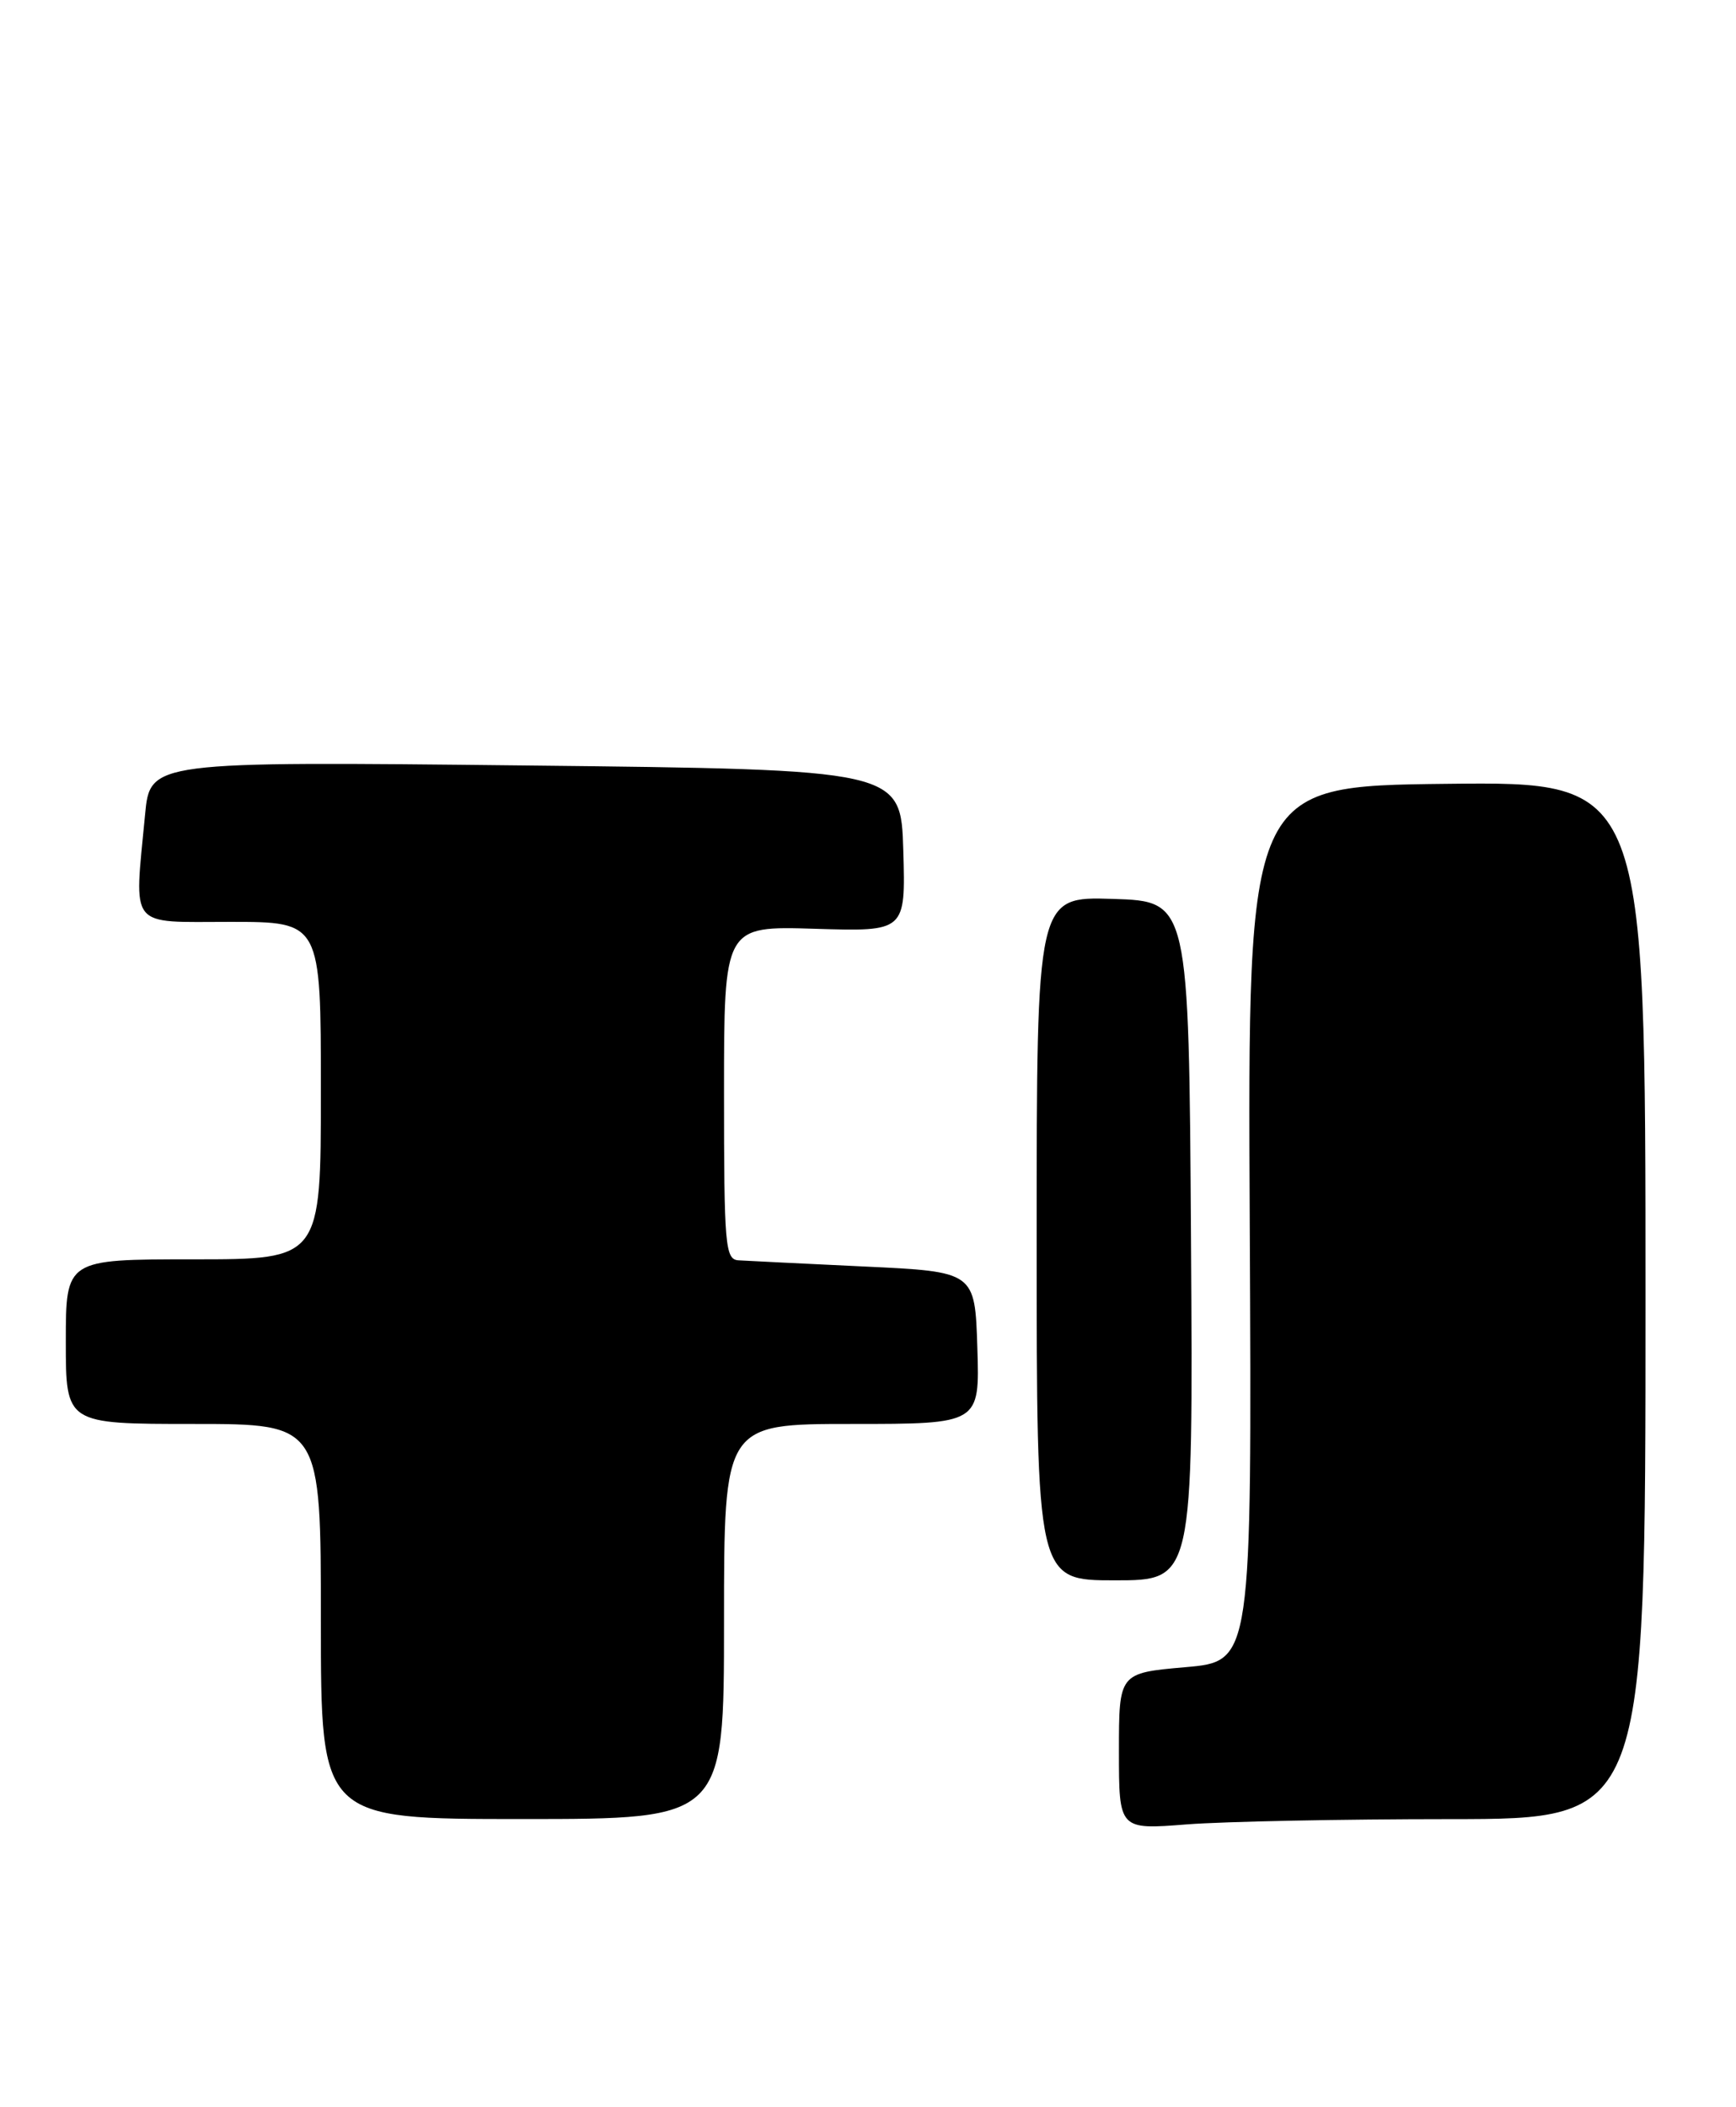 <?xml version="1.0" encoding="UTF-8" standalone="no"?>
<!DOCTYPE svg PUBLIC "-//W3C//DTD SVG 1.1//EN" "http://www.w3.org/Graphics/SVG/1.1/DTD/svg11.dtd" >
<svg xmlns="http://www.w3.org/2000/svg" xmlns:xlink="http://www.w3.org/1999/xlink" version="1.1" viewBox="0 0 211 256">
 <g >
 <path fill="currentColor"
d=" M 176.25 221.01 C 200.00 221.00 200.00 221.00 200.00 157.98 C 200.00 94.96 200.00 94.96 175.82 95.23 C 151.64 95.50 151.64 95.50 151.90 148.67 C 152.16 201.85 152.16 201.85 144.08 202.55 C 136.00 203.26 136.00 203.26 136.00 212.78 C 136.00 222.30 136.00 222.30 144.25 221.65 C 148.79 221.30 163.19 221.01 176.25 221.01 Z  M 88.00 197.00 C 88.00 173.00 88.00 173.00 103.54 173.00 C 119.08 173.00 119.08 173.00 118.79 163.75 C 118.50 154.50 118.50 154.50 105.00 153.87 C 97.58 153.52 90.71 153.18 89.75 153.12 C 88.14 153.01 88.00 151.32 88.00 132.75 C 88.00 112.50 88.00 112.50 99.04 112.84 C 110.07 113.18 110.07 113.18 109.79 103.34 C 109.50 93.50 109.50 93.50 63.87 93.00 C 18.24 92.50 18.24 92.50 17.63 99.00 C 16.30 113.01 15.50 112.00 28.00 112.00 C 39.00 112.00 39.00 112.00 39.00 132.50 C 39.00 153.00 39.00 153.00 23.50 153.00 C 8.00 153.00 8.00 153.00 8.00 163.00 C 8.00 173.00 8.00 173.00 23.50 173.00 C 39.00 173.00 39.00 173.00 39.00 197.00 C 39.00 221.00 39.00 221.00 63.50 221.00 C 88.00 221.00 88.00 221.00 88.00 197.00 Z  M 144.76 150.75 C 144.50 109.50 144.50 109.50 135.25 109.21 C 126.00 108.92 126.00 108.92 126.00 150.46 C 126.00 192.00 126.00 192.00 135.51 192.00 C 145.02 192.00 145.02 192.00 144.76 150.75 Z "/>
</g>
</svg>
